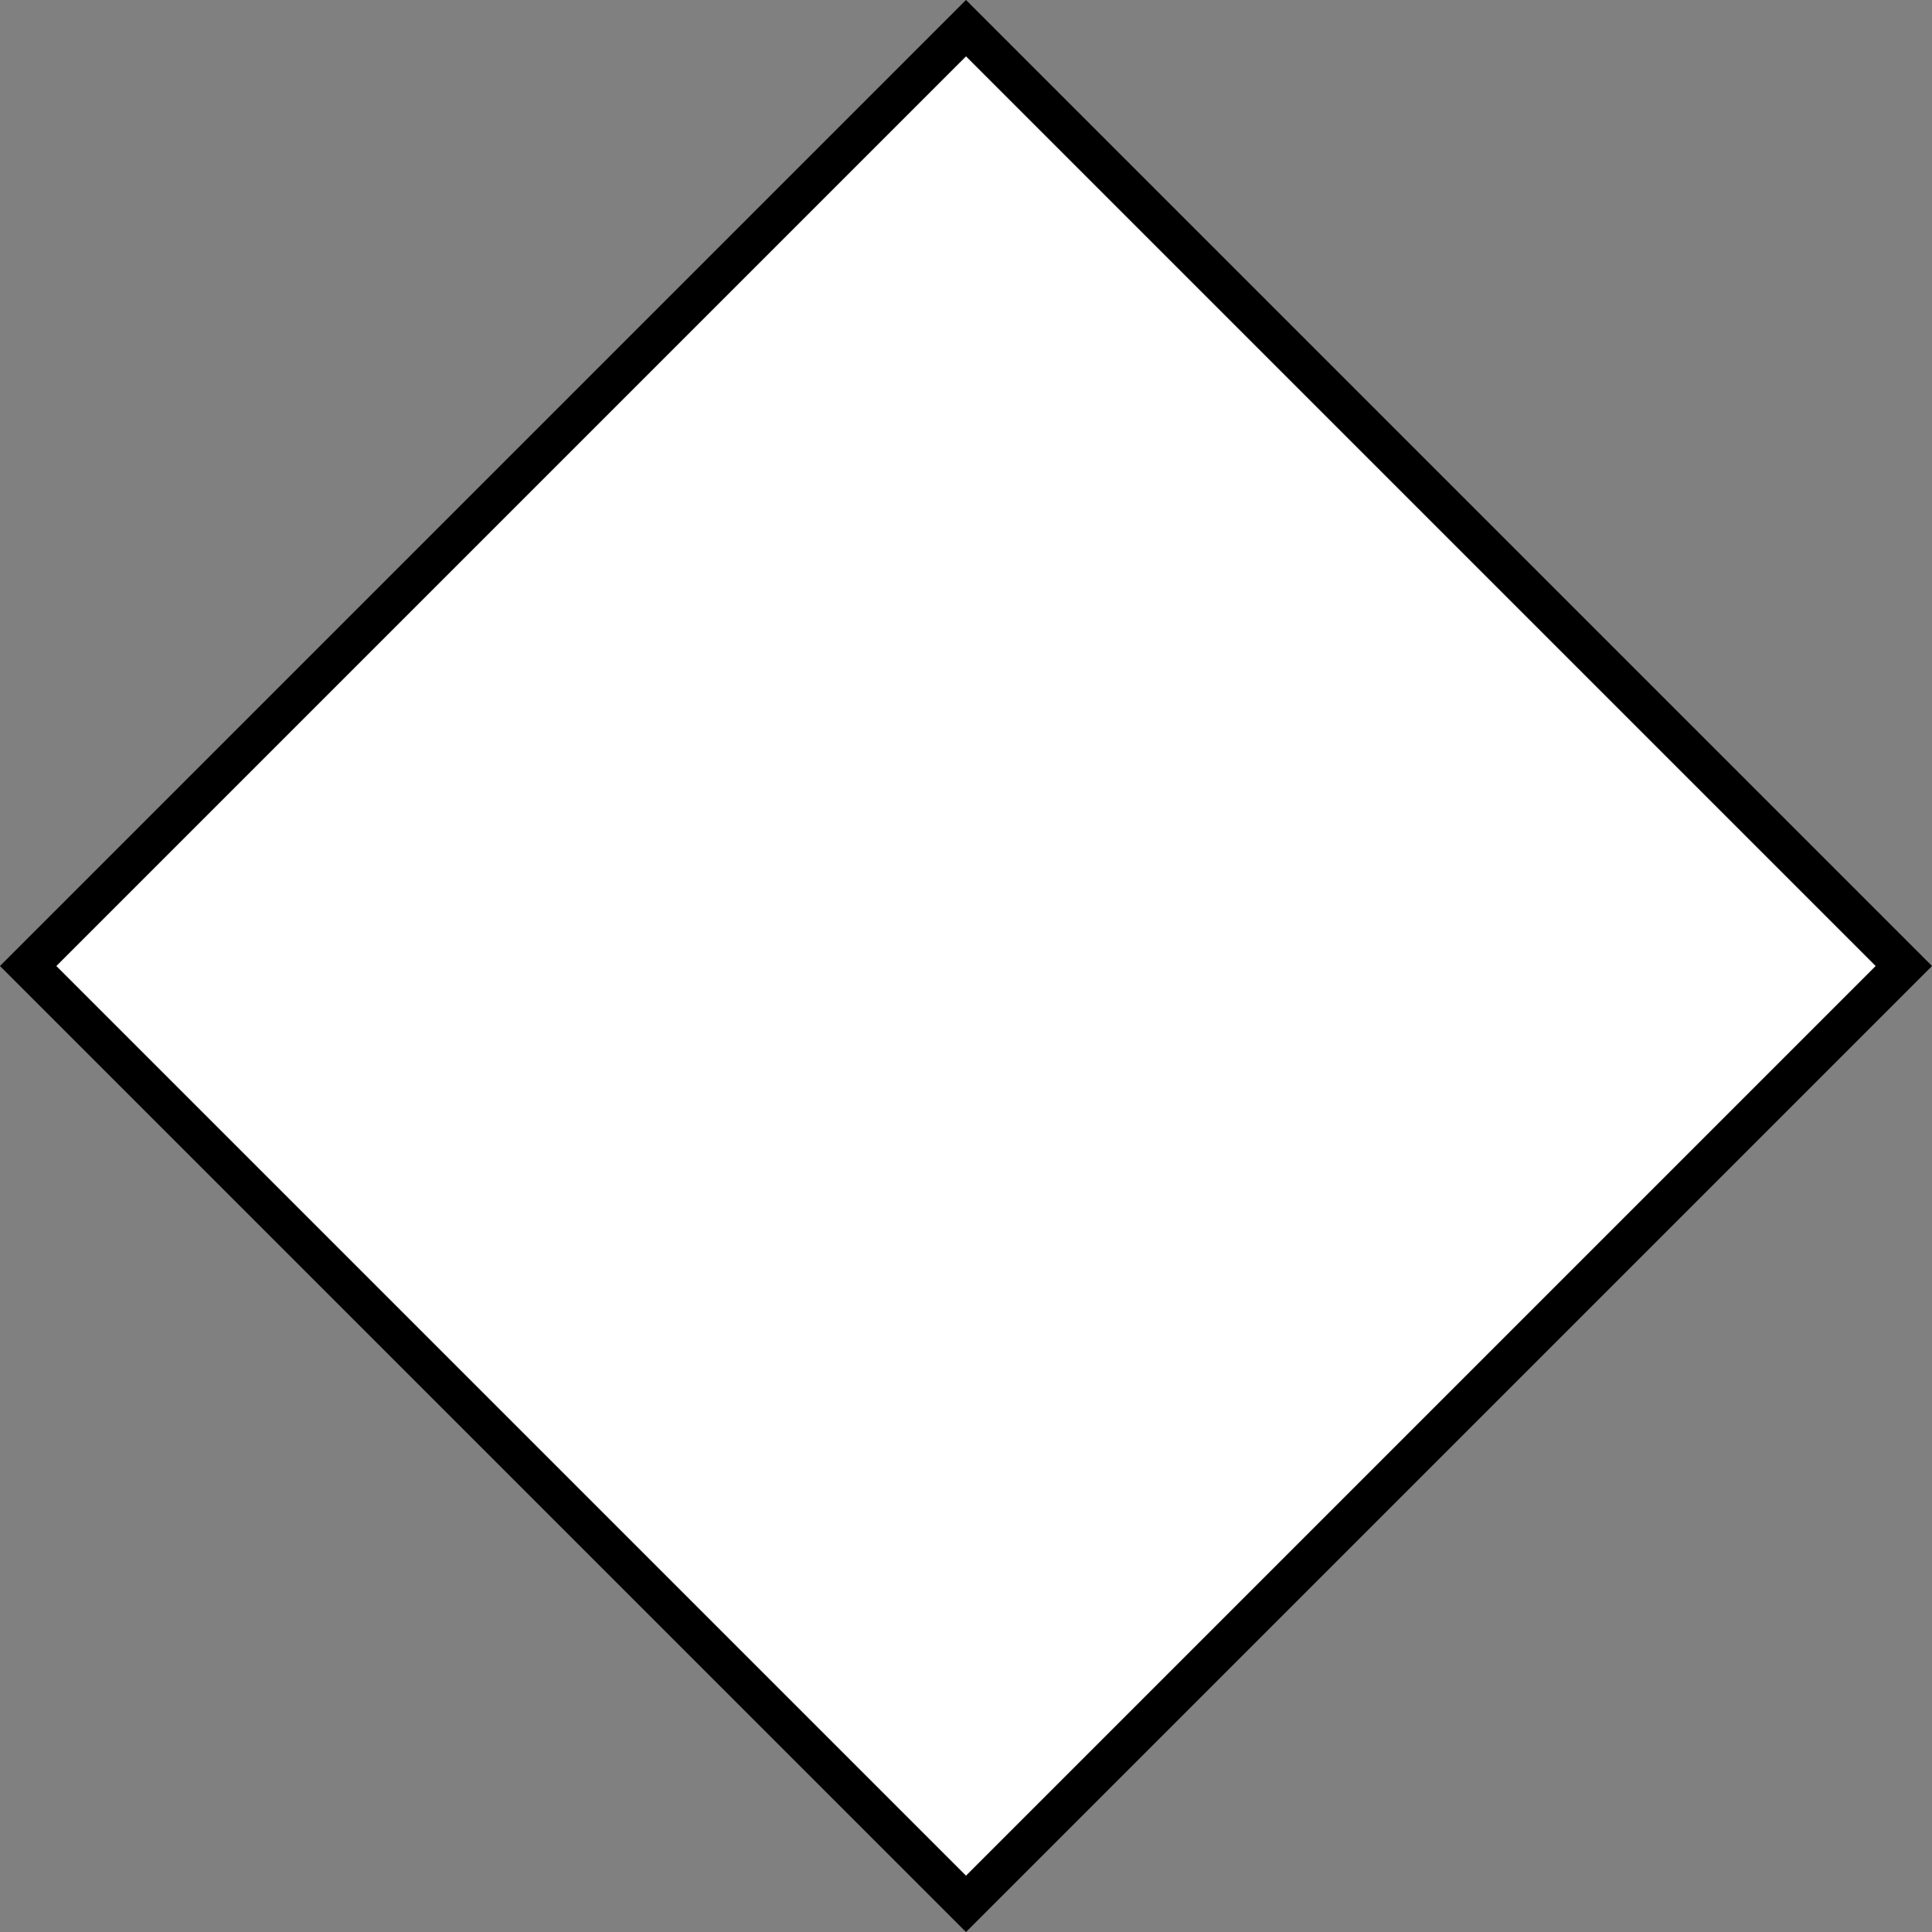 <?xml version="1.0" encoding="UTF-8" standalone="no"?>
<svg
   viewBox="0 0 50.002 50.002"
   width="50.002"
   height="50.002"
   version="1.1"
   id="svg1"
   sodipodi:docname="icons8-plus.svg"
   inkscape:export-filename="icons8-circle.svg"
   inkscape:export-xdpi="96"
   inkscape:export-ydpi="96"
   xmlns:inkscape="http://www.inkscape.org/namespaces/inkscape"
   xmlns:sodipodi="http://sodipodi.sourceforge.net/DTD/sodipodi-0.dtd"
   xmlns="http://www.w3.org/2000/svg"
   xmlns:svg="http://www.w3.org/2000/svg">
  <rect x="0" y="0" width="50.002" height="50.002" fill="#808080" stroke="none"/>
  <defs
     id="defs1" />
  <sodipodi:namedview
     id="namedview1"
     pagecolor="#ffffff"
     bordercolor="#000000"
     borderopacity="0.25"
     inkscape:showpageshadow="2"
     inkscape:pageopacity="0.0"
     inkscape:pagecheckerboard="0"
     inkscape:deskcolor="#d1d1d1" />
  <rect
     style="fill:#ffffff;fill-opacity:1;stroke:#000000;stroke-width:1.032;stroke-opacity:1"
     id="rect4"
     width="34.326"
     height="34.326"
     x="18.194"
     y="-17.163"
     rx="2.8632509e-17"
     ry="17.163"
     transform="rotate(45)" />
</svg>
